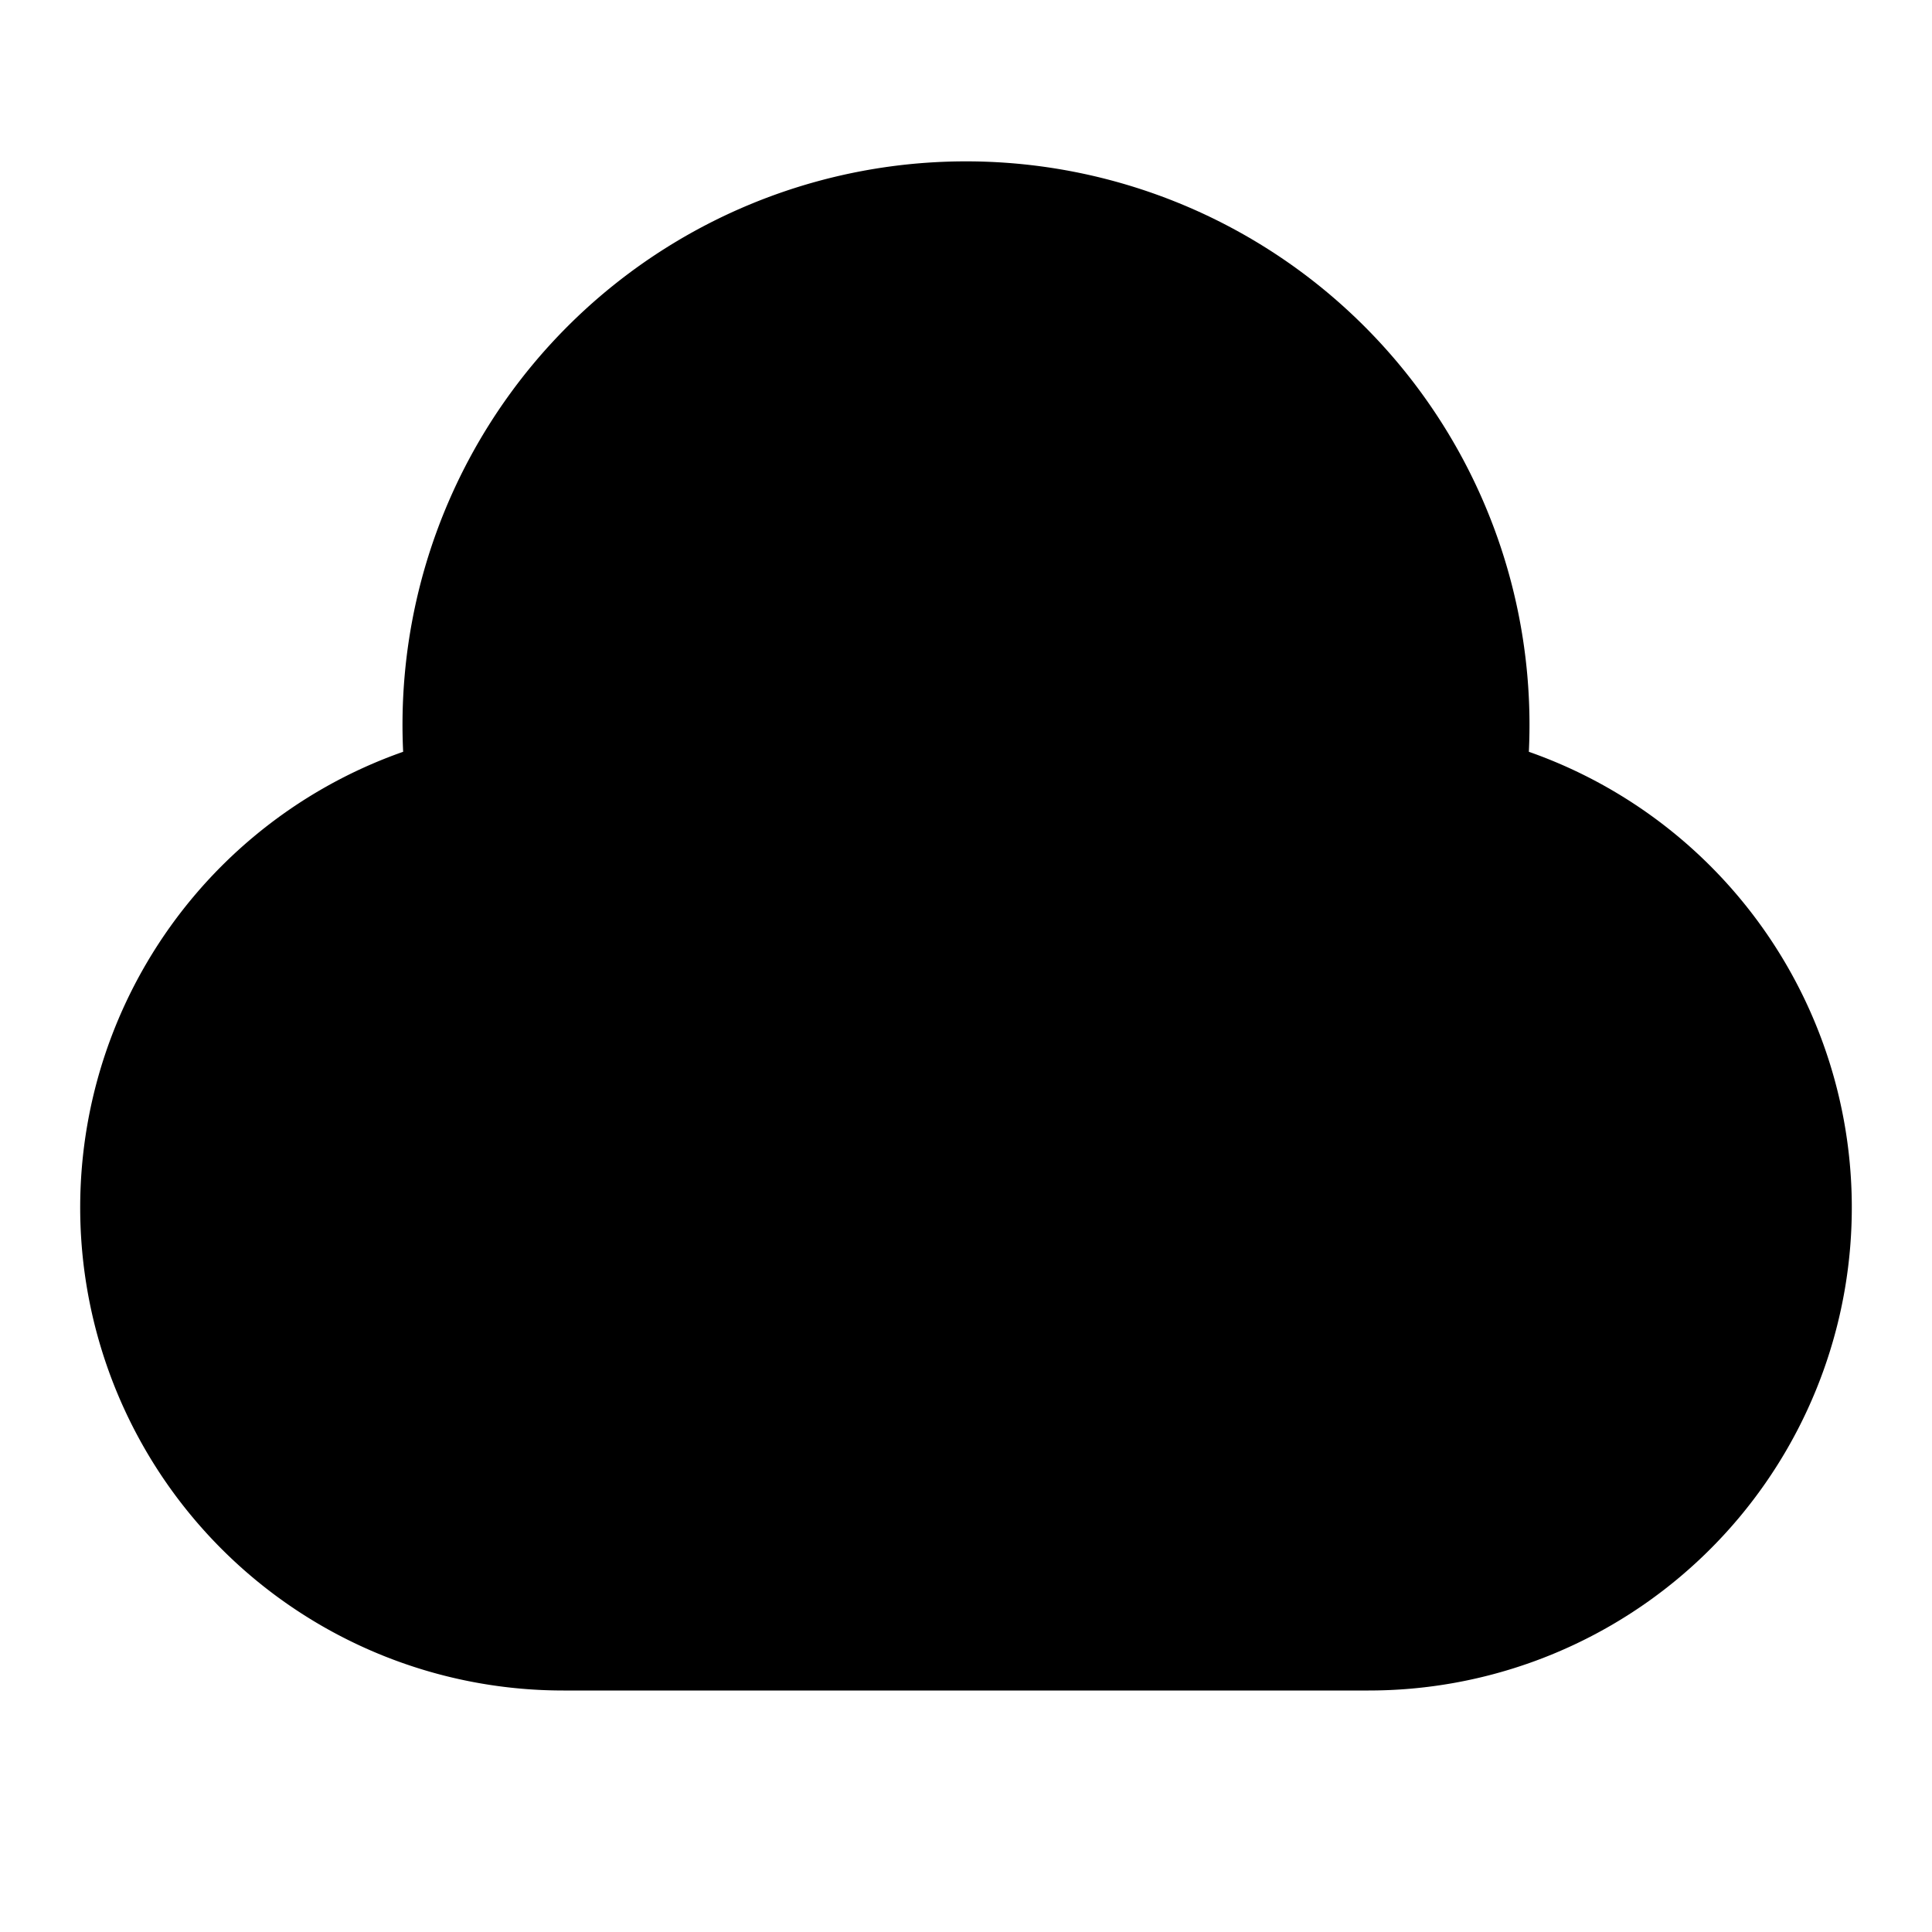 <svg xmlns="http://www.w3.org/2000/svg" width="100%" height="100%" viewBox="0 0 24 24"><path fill="none" d="M0 0h24v24H0z"/><path d="M17 21H7A6 6 0 015.008 9.339a7 7 0 1113.984 0A6 6 0 0117 21z"/></svg>